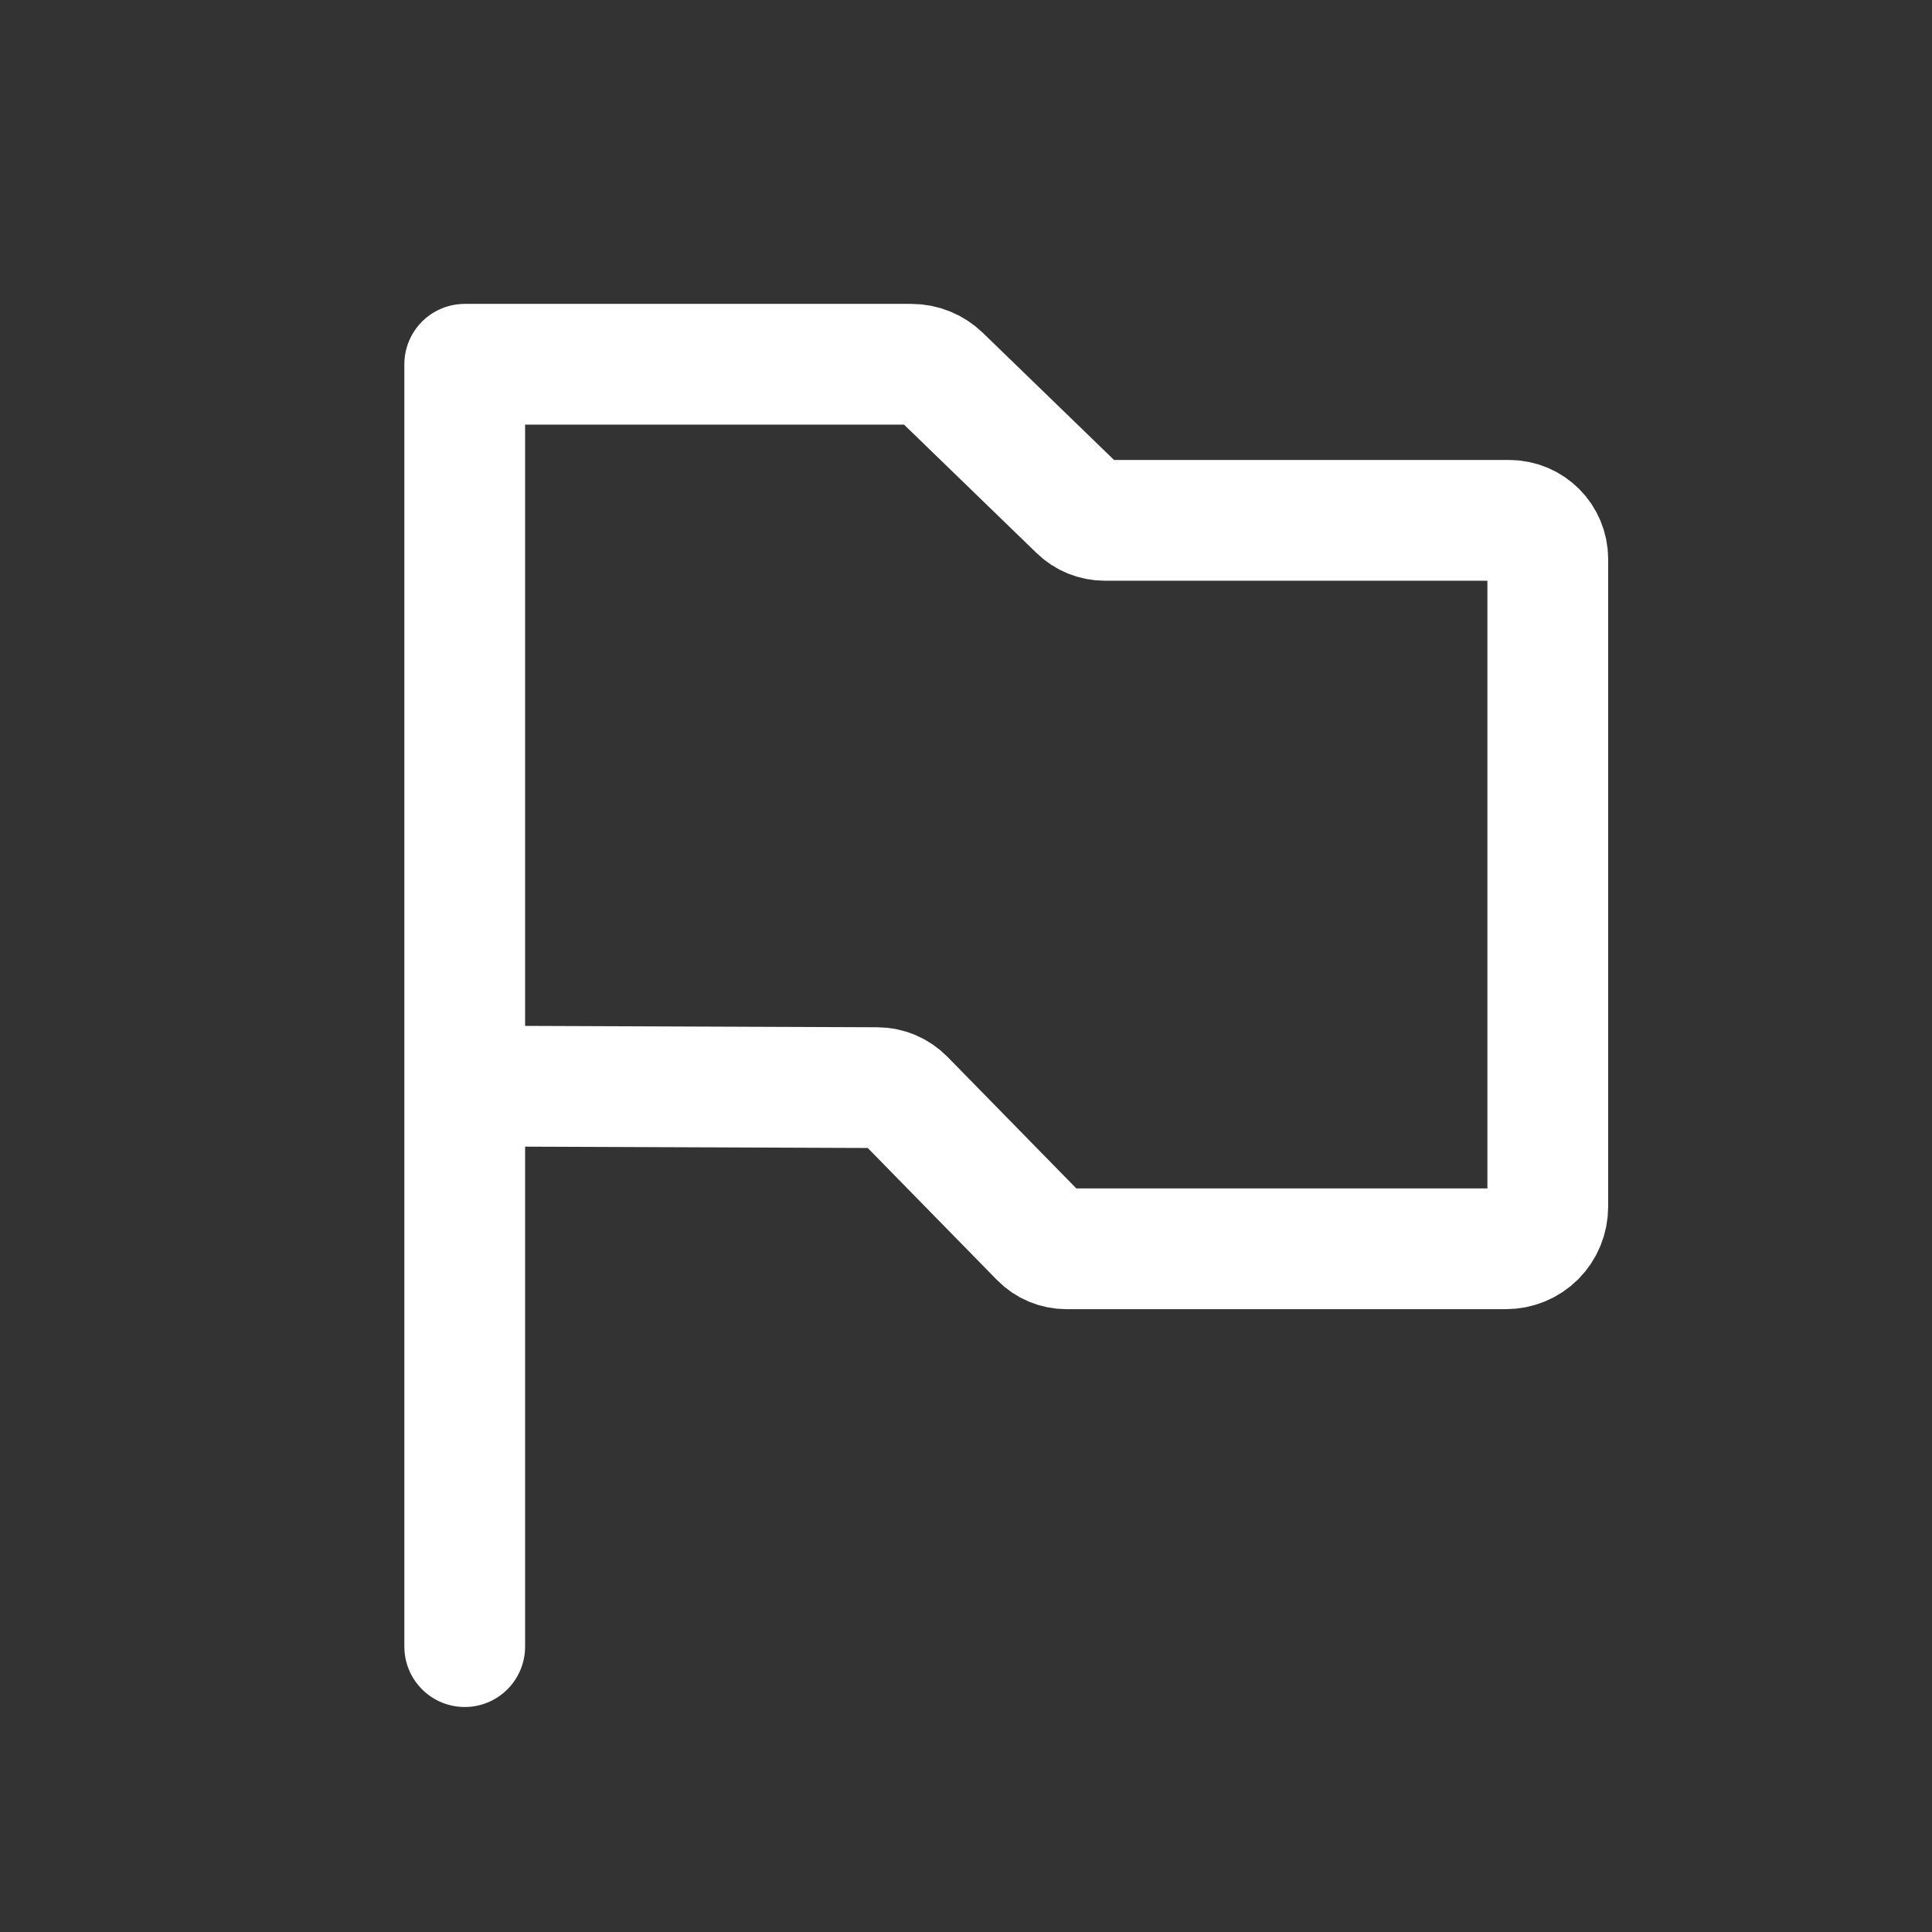 <svg xmlns="http://www.w3.org/2000/svg"
    width="24" height="24"
    viewBox="0 0 24 24">
    <rect x="0" y="0" width="24" height="24" fill="#333333" stroke="none"/>
    <path fill="none"
        stroke="#FFFFFF"
        stroke-width="1.5"
        stroke-linecap="round"
        stroke-linejoin="round"
        d="M5.773 20.455V4.525h5.548c.137 0 .268.053.366.148.378.366 1.352
1.31 1.712 1.659.087.085.204.132.325.132h5.024c.264 0 .479.215.479.48v8.048c0
.138-.055.271-.152.369-.098.098-.231.152-.369.152h-5.459c-.123
 0-.24-.049-.326-.137-.356-.364-1.322-1.35-1.685-1.721-.09-.092-.212-.144-.34-.144-.97-.004-5.123-.02-5.123-.02"/>
</svg>